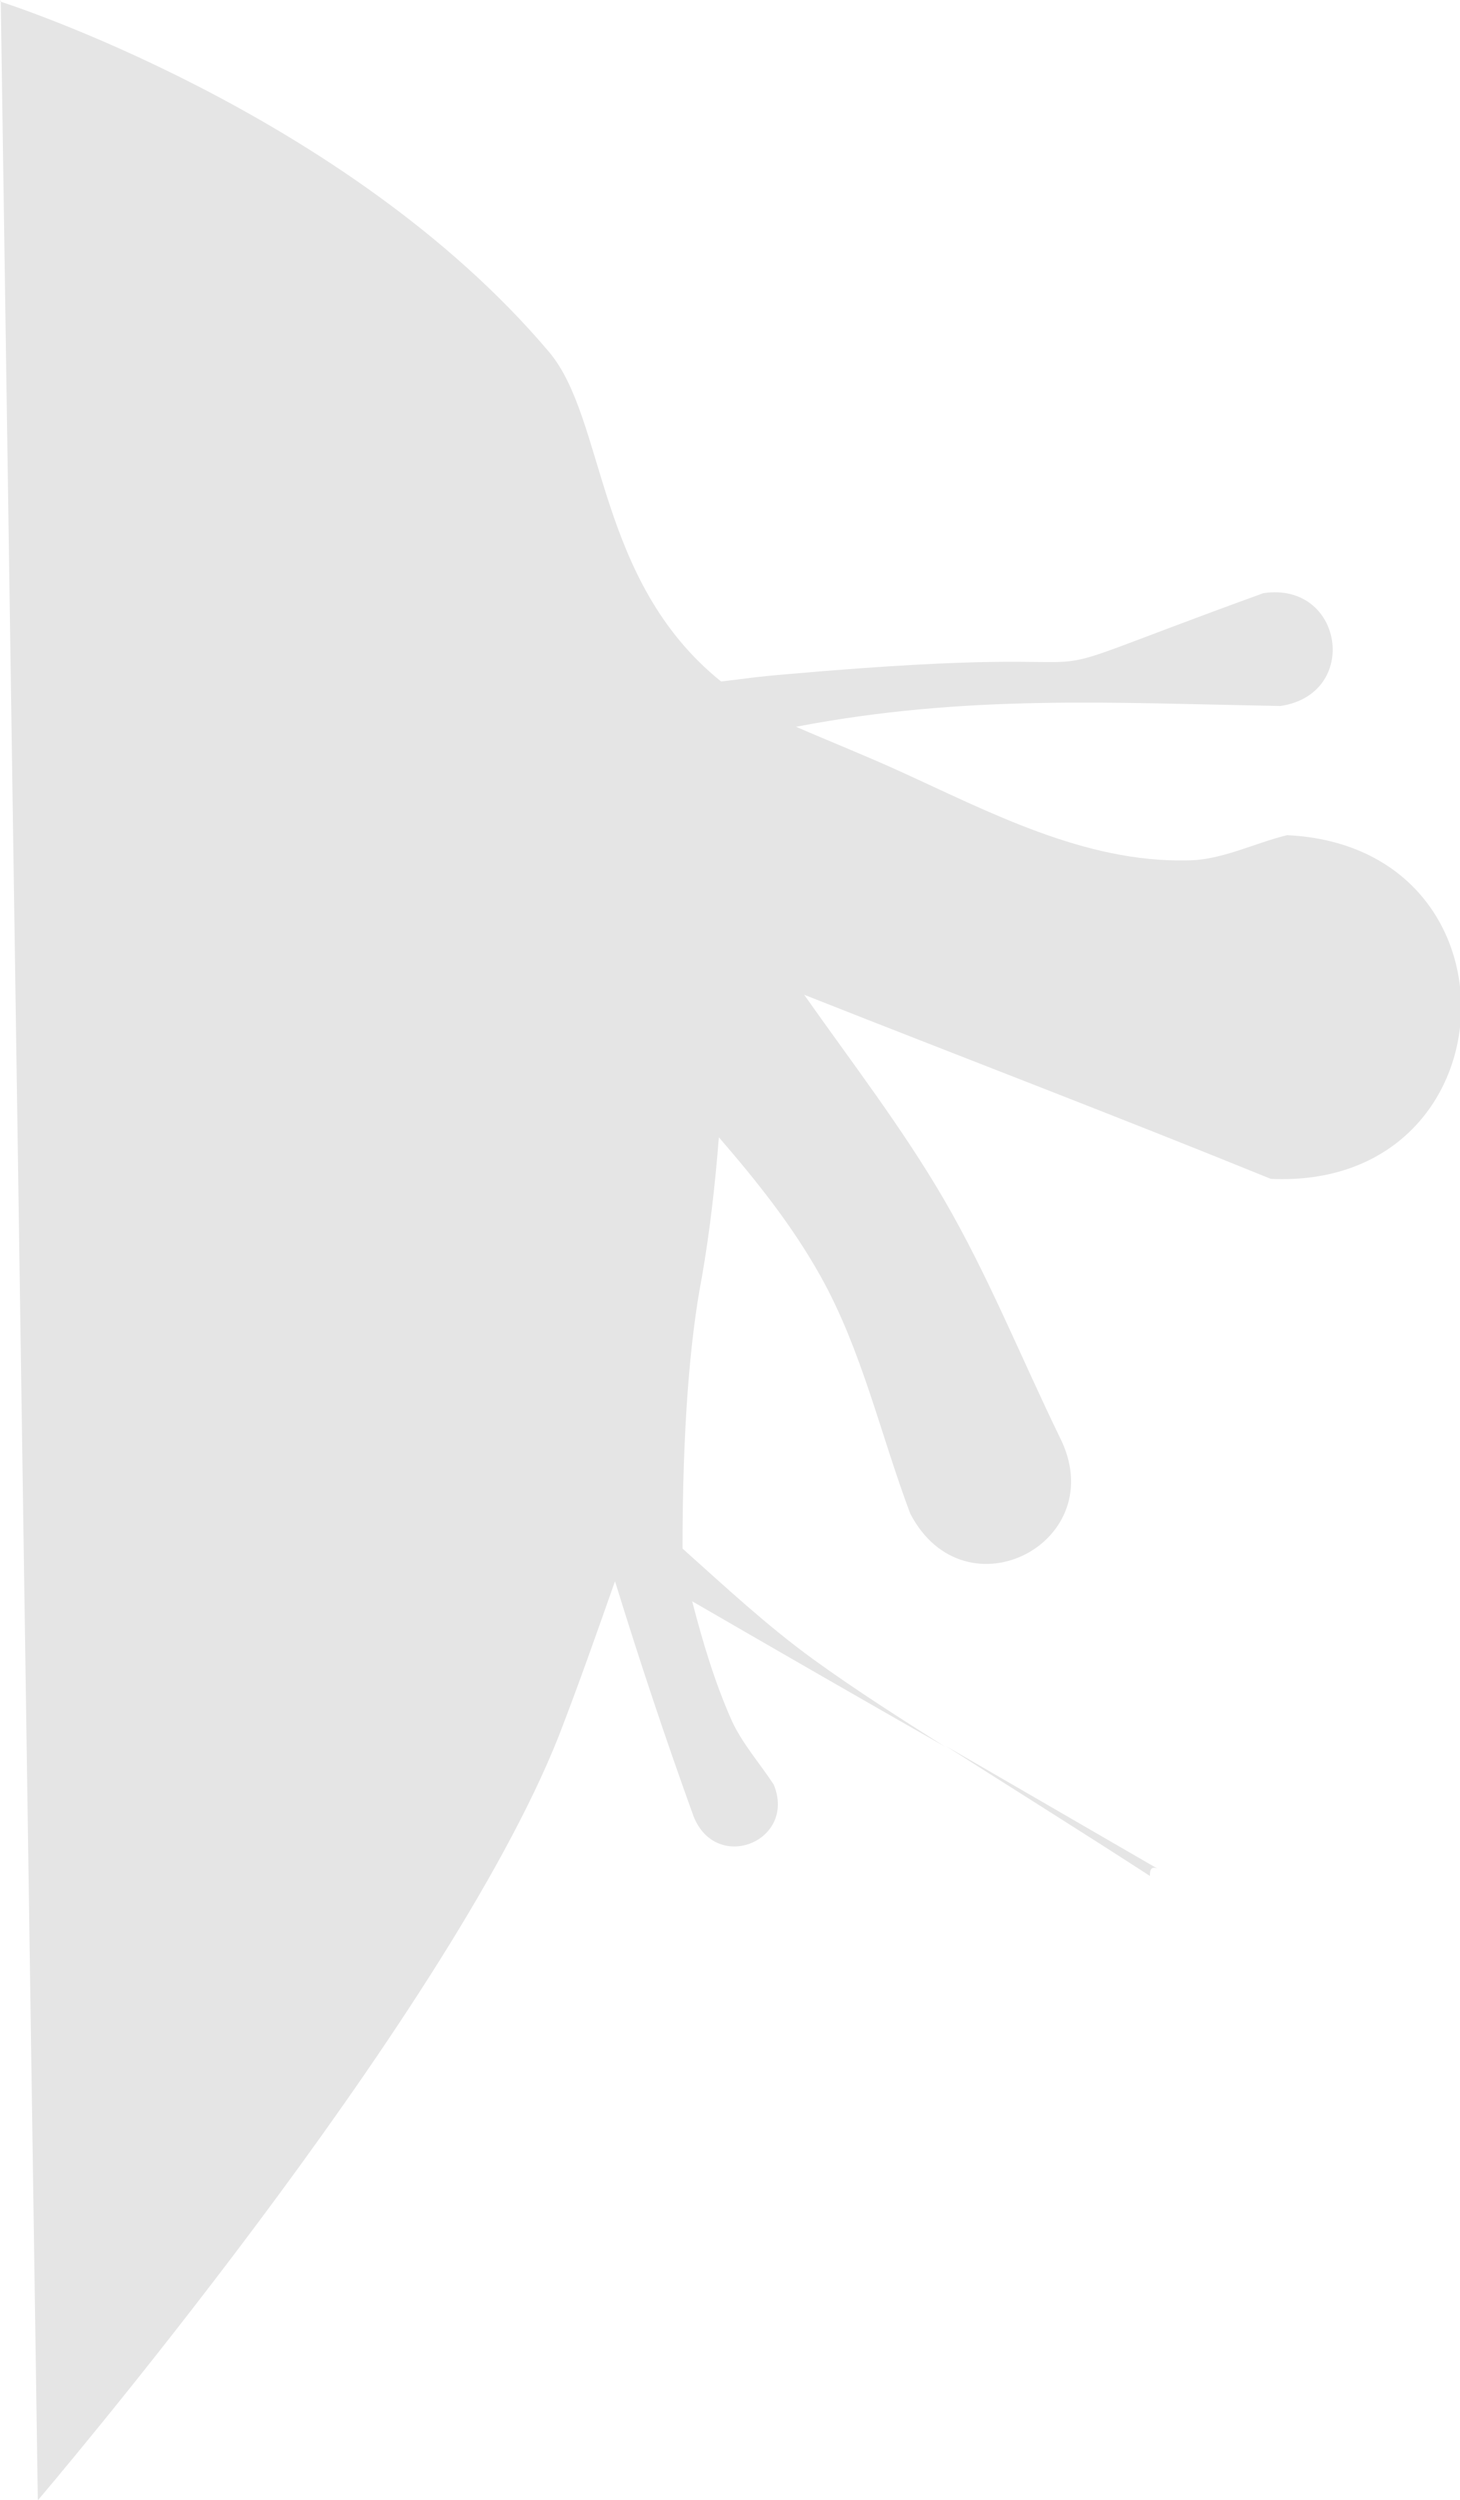 <?xml version="1.0" encoding="UTF-8" standalone="no"?>
<svg
   xmlns:dc="http://purl.org/dc/elements/1.1/"
   xmlns:cc="http://creativecommons.org/ns#"
   xmlns:rdf="http://www.w3.org/1999/02/22-rdf-syntax-ns#"
   xmlns:svg="http://www.w3.org/2000/svg"
   xmlns="http://www.w3.org/2000/svg"
   xmlns:sodipodi="http://sodipodi.sourceforge.net/DTD/sodipodi-0.dtd"
   xmlns:inkscape="http://www.inkscape.org/namespaces/inkscape"
   inkscape:export-ydpi="96"
   inkscape:export-xdpi="96"
   inkscape:export-filename="D:\Calcatz\Icon Pack\Adventure Narative Inspired by Arrival\GUI\Inventory\png\logogram_item_hover - background_detail_2.png"
   sodipodi:docname="logogram_item_hover - background_detail_2.svg"
   inkscape:version="1.0 (4035a4fb49, 2020-05-01)"
   id="svg4983"
   version="1.1"
   viewBox="0 0 1.968 3.368"
   height="3.368mm"
   width="1.968mm">
  <defs
     id="defs4977" />
  <sodipodi:namedview
     inkscape:window-maximized="1"
     inkscape:window-y="-8"
     inkscape:window-x="-8"
     inkscape:window-height="705"
     inkscape:window-width="1366"
     fit-margin-bottom="0"
     fit-margin-right="0"
     fit-margin-left="0"
     fit-margin-top="0"
     showgrid="false"
     inkscape:document-rotation="0"
     inkscape:current-layer="layer1"
     inkscape:document-units="mm"
     inkscape:cy="178.96769"
     inkscape:cx="-25.396334"
     inkscape:zoom="0.33557348"
     inkscape:pageshadow="2"
     inkscape:pageopacity="0.0"
     borderopacity="1.0"
     bordercolor="#666666"
     pagecolor="#ffffff"
     id="base" />
  <g
     transform="translate(-112.553,-100.815)"
     id="layer1"
     inkscape:groupmode="layer"
     inkscape:label="Layer 1">
    <path
       d="m 112.554,100.815 0.05,3.368 c 0,0 0.549,-0.643 0.702,-1.029 0.026,-0.067 0.051,-0.138 0.076,-0.209 0.033,0.107 0.068,0.212 0.106,0.317 0.031,0.077 0.139,0.033 0.108,-0.043 -0.019,-0.029 -0.043,-0.056 -0.057,-0.087 -0.023,-0.052 -0.039,-0.106 -0.053,-0.16 0.114,0.066 0.227,0.131 0.341,0.196 -0.06,-0.038 -0.12,-0.076 -0.178,-0.118 -0.062,-0.045 -0.119,-0.098 -0.176,-0.149 0,-0.162 0.01,-0.282 0.026,-0.365 0.011,-0.063 0.018,-0.126 0.023,-0.189 0.051,0.059 0.099,0.119 0.137,0.187 0.056,0.1 0.081,0.214 0.121,0.32 0.074,0.142 0.274,0.038 0.201,-0.104 -0.052,-0.107 -0.096,-0.217 -0.156,-0.32 -0.056,-0.096 -0.124,-0.184 -0.188,-0.275 0.21,0.083 0.42,0.163 0.629,0.248 0.327,0.015 0.349,-0.447 0.022,-0.463 -0.045,0.011 -0.089,0.034 -0.135,0.034 -0.138,0.003 -0.266,-0.065 -0.387,-0.12 -0.046,-0.021 -0.094,-0.04 -0.14,-0.06 5e-4,-7e-5 8e-4,6e-5 0,0 0.23,-0.044 0.426,-0.032 0.653,-0.028 0.108,-0.016 0.085,-0.168 -0.023,-0.152 -0.411,0.149 -0.093,0.061 -0.64,0.109 -0.048,0.004 -0.056,0.006 -0.091,0.01 -0.169,-0.136 -0.155,-0.353 -0.232,-0.444 -0.275,-0.325 -0.74,-0.472 -0.74,-0.472 z m 1.274,2.352 c 0.091,0.058 0.184,0.116 0.275,0.175 0,-0.005 0,-0.014 0.01,-0.01 -0.095,-0.055 -0.19,-0.11 -0.285,-0.165 z"
       style="fill:#e5e5e5;fill-opacity:1;stroke:none;stroke-width:0.265px;stroke-linecap:butt;stroke-linejoin:miter;stroke-opacity:1"
       id="path8599" />
  </g>
</svg>
